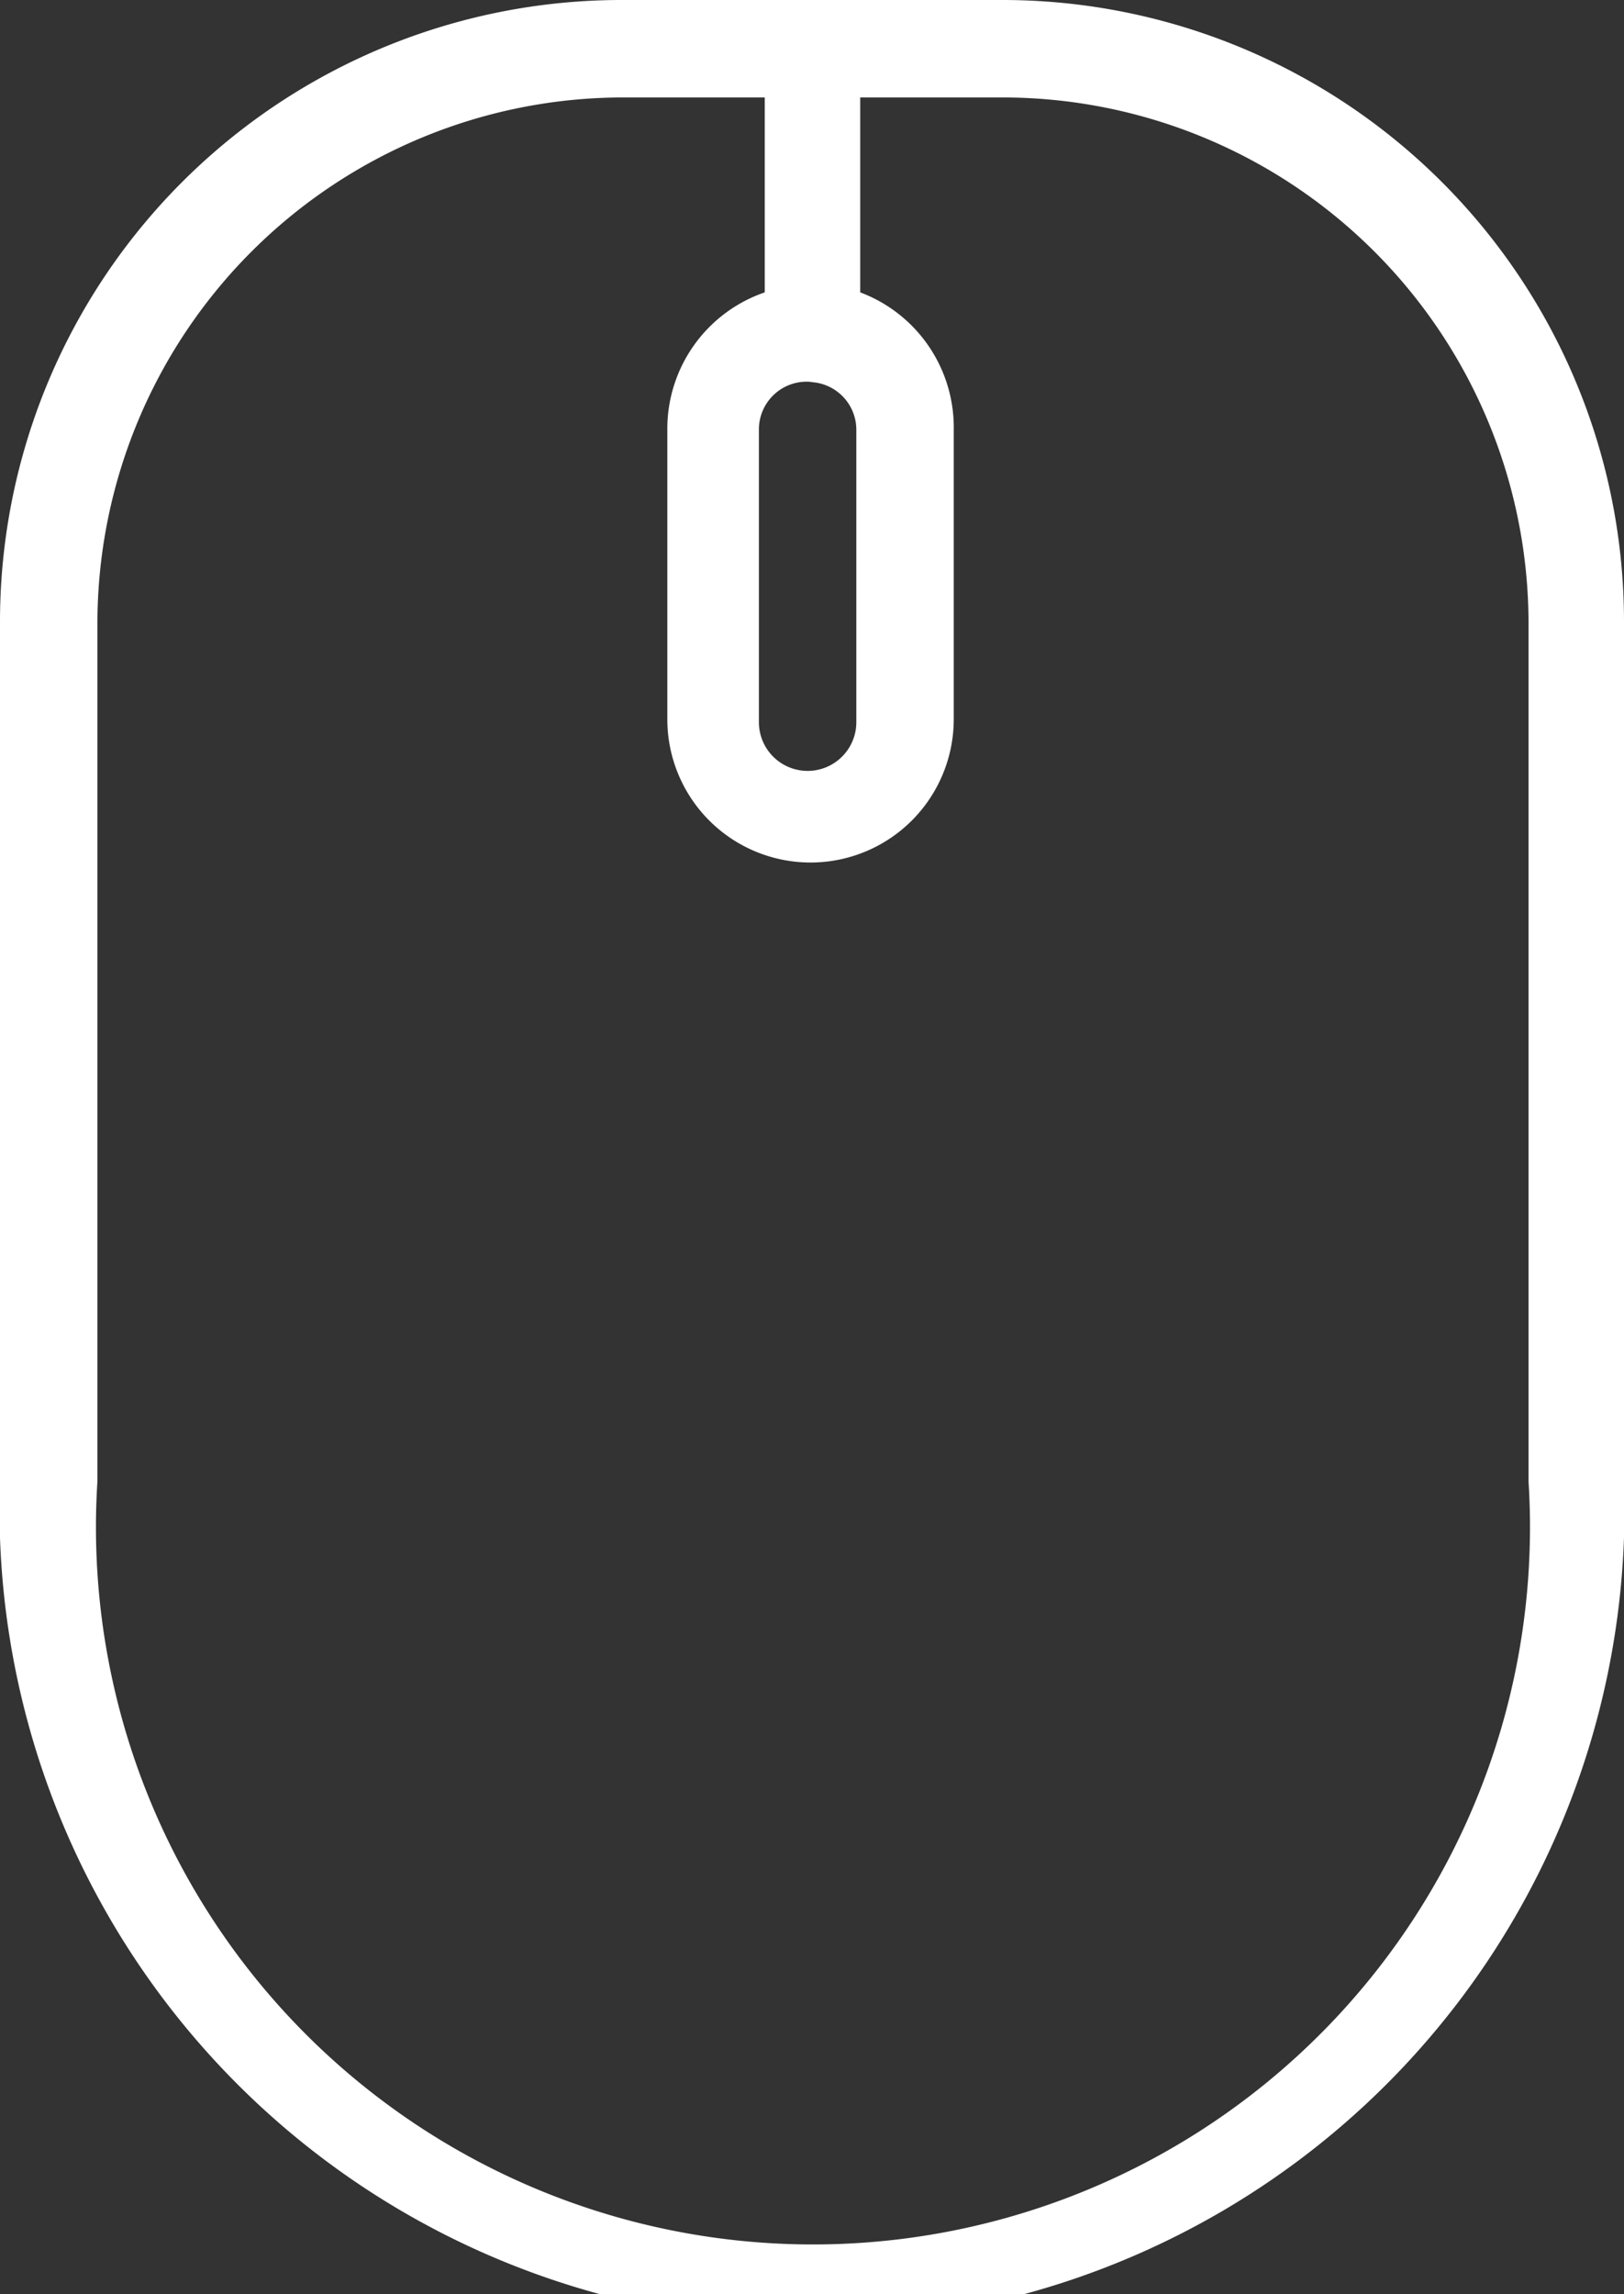 <svg xmlns="http://www.w3.org/2000/svg" viewBox="0 0 16.67 23.54"><rect x="0" y="0" width="16.67" height="23.54" fill="#333333" stroke="none"/><defs><style>.cls-1{fill:#fff;}</style></defs><title>Asset 6</title><g id="Layer_2" data-name="Layer 2"><g id="Layer_1-2" data-name="Layer 1"><path class="cls-1" d="M10.3,0H6.38A6.38,6.38,0,0,0,0,6.38V15.2a8.34,8.34,0,1,0,16.67,0V6.38A6.38,6.38,0,0,0,10.3,0Zm-2,3.92a.49.49,0,0,1,.49.49v3a.49.49,0,0,1-1,0V4.41A.49.49,0,0,1,8.34,3.92ZM15.69,15.2A7.36,7.36,0,1,1,1,15.2V6.38A5.4,5.4,0,0,1,6.38,1H7.85V3a1.48,1.48,0,0,0-1,1.38v3a1.47,1.47,0,0,0,2.94,0V4.41A1.48,1.48,0,0,0,8.83,3V1H10.3a5.4,5.4,0,0,1,5.39,5.4Z"/></g></g></svg>